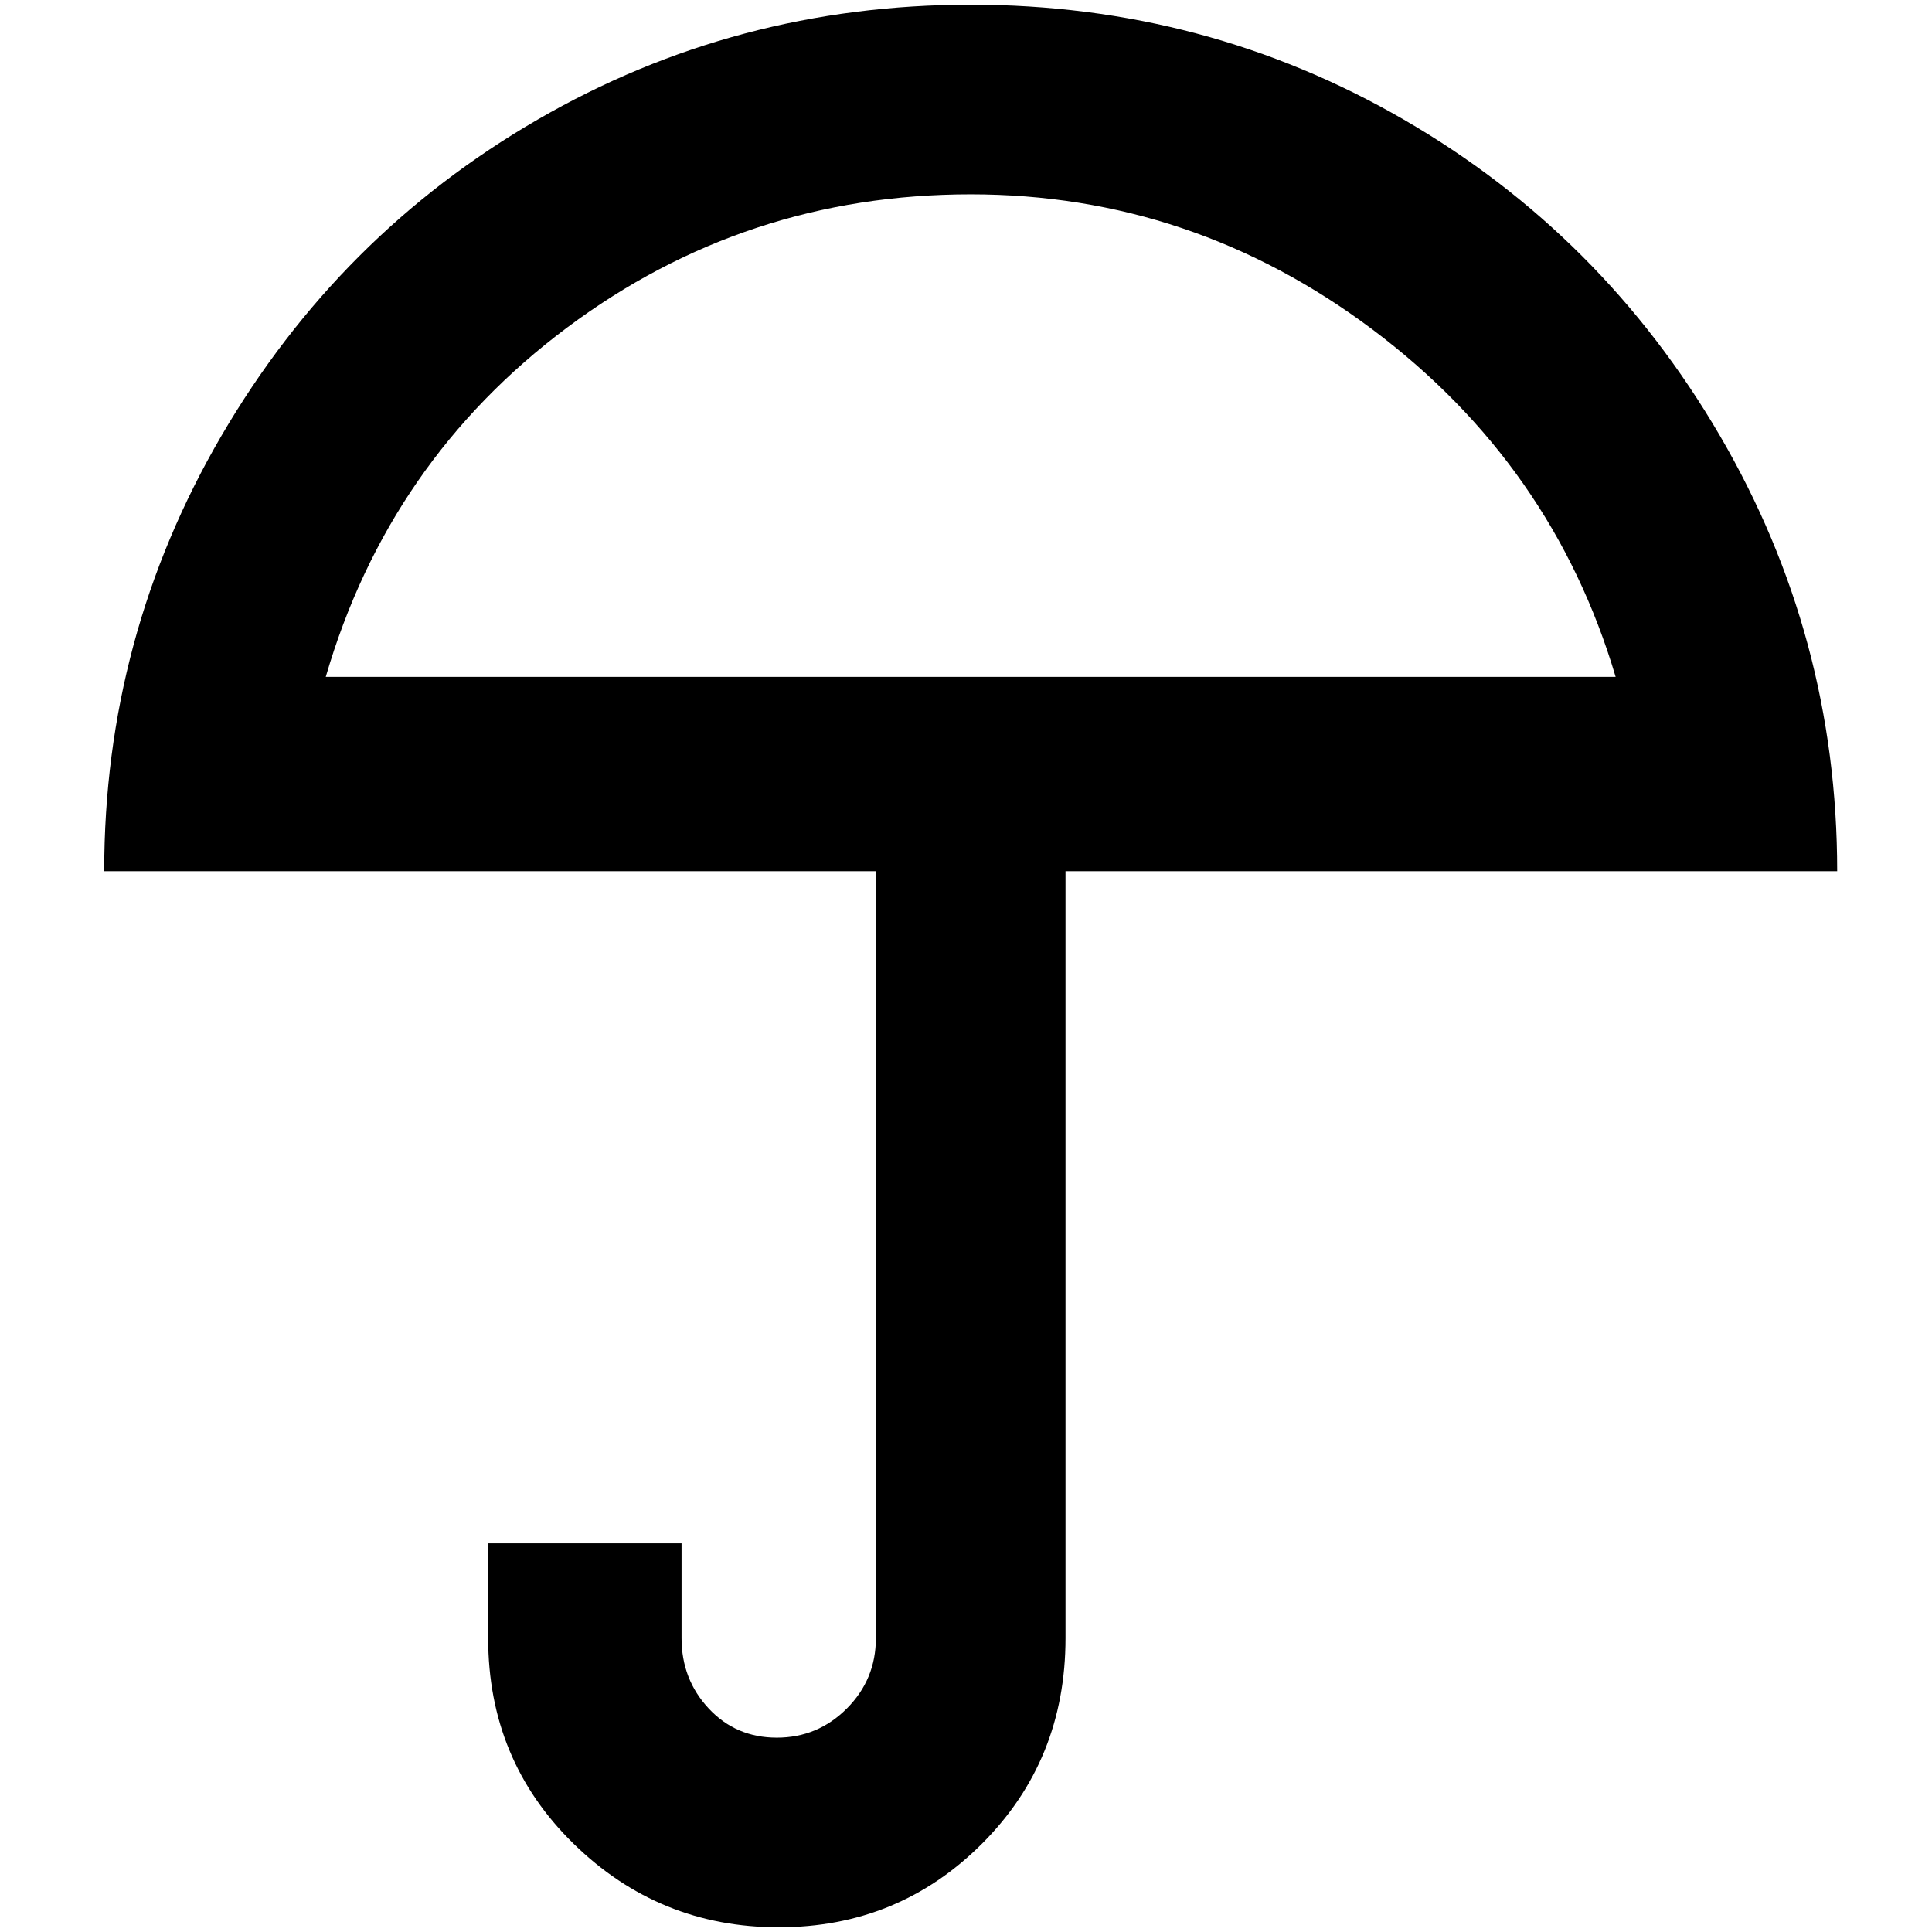 <?xml version="1.0" standalone="no"?>
<!DOCTYPE svg PUBLIC "-//W3C//DTD SVG 1.1//EN" "http://www.w3.org/Graphics/SVG/1.1/DTD/svg11.dtd" >
<svg xmlns="http://www.w3.org/2000/svg" xmlns:xlink="http://www.w3.org/1999/xlink" version="1.1" width="2048" height="2048" viewBox="-10 0 2058 2048">
   <path fill="currentColor"
d="M1024 202q-240 0 -430 142t-257 372h1374q-67 -226 -259 -370t-428 -144zM1024 0q250 0 461.5 122.5t336.5 336.5t125 464h-822v817q0 130 -89 219t-216.5 89t-218.5 -89t-91 -219v-101h206v101q0 44 29 75t72.5 31t74.5 -31t31 -75v-817h-822q0 -250 125 -464
t336.5 -336.5t461.5 -122.5z" />
</svg>
